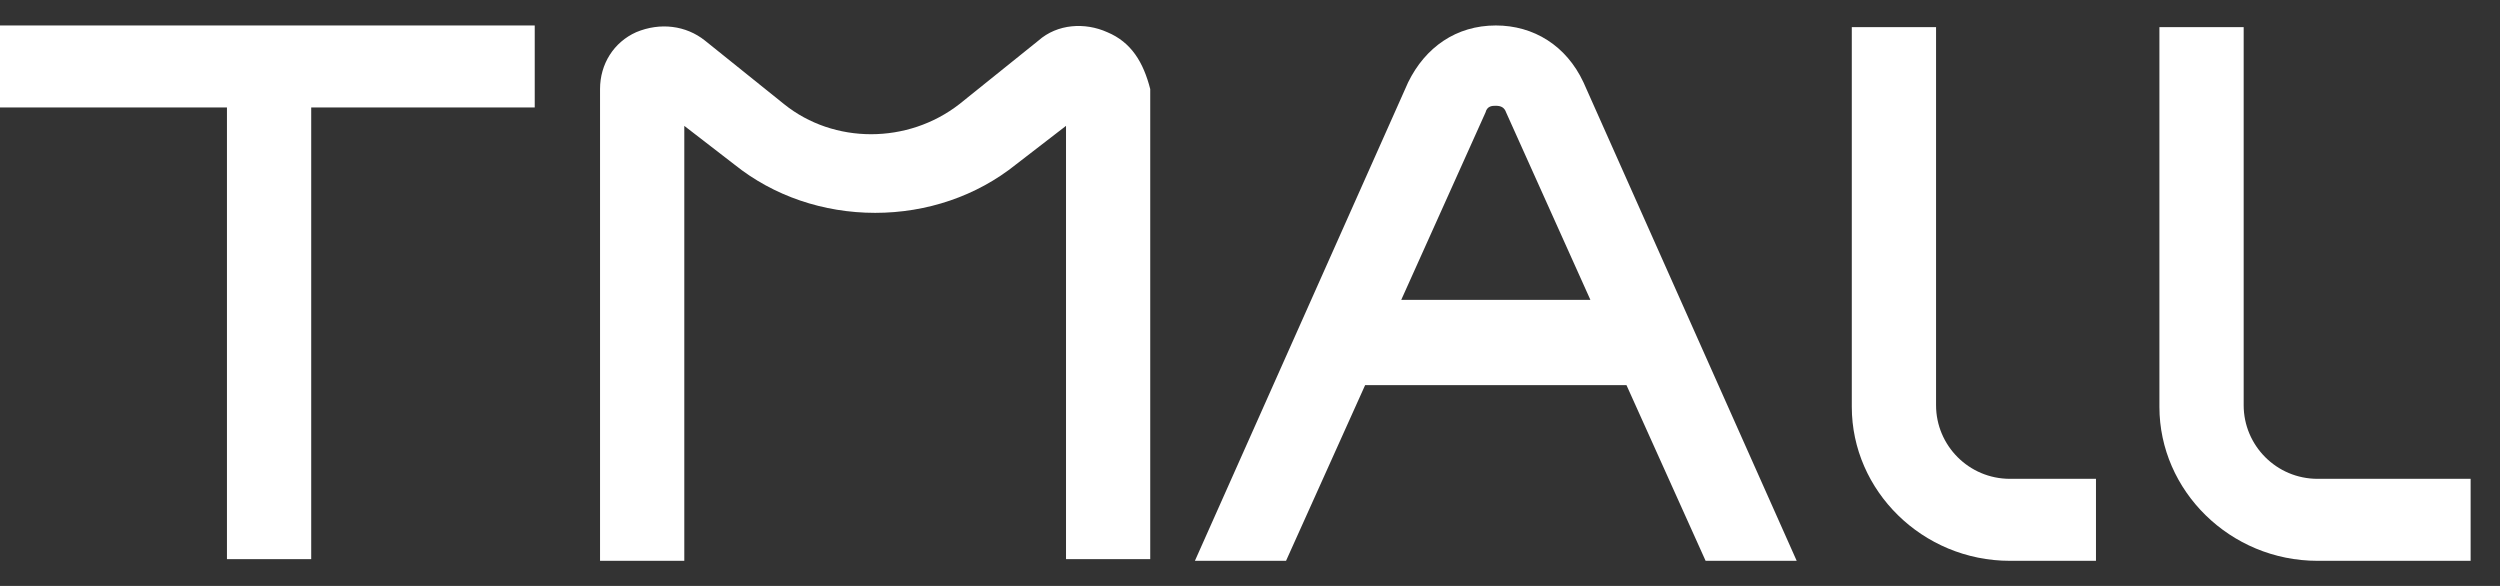 <svg width="64" height="15" viewBox="0 0 64 15" fill="none" xmlns="http://www.w3.org/2000/svg">
<rect x="0" y="0" width="64" height="15" fill="#333333" stroke="none"/>
<path fill-rule="evenodd" clip-rule="evenodd" d="M0 2.751H5.81V14.314H7.967V2.751H13.689V0.652H0V2.751Z" fill="white"/>
<path fill-rule="evenodd" clip-rule="evenodd" d="M57.438 10.374V0.695H55.281V10.417C55.281 12.558 57.086 14.357 59.331 14.357H63.248V12.258H59.331C58.274 12.258 57.438 11.402 57.438 10.374Z" fill="white"/>
<path fill-rule="evenodd" clip-rule="evenodd" d="M49.563 10.374V0.695H47.406V10.417C47.406 12.558 49.211 14.357 51.456 14.357H53.657V12.258H51.456C50.399 12.258 49.563 11.402 49.563 10.374Z" fill="white"/>
<path fill-rule="evenodd" clip-rule="evenodd" d="M28.346 0.824C27.774 0.567 27.069 0.61 26.585 1.038L24.561 2.665C23.24 3.693 21.347 3.693 20.071 2.665L18.046 1.038C17.562 0.652 16.902 0.567 16.286 0.824C15.713 1.081 15.361 1.637 15.361 2.28V14.357H17.518V3.222L18.794 4.207C19.807 5.021 21.083 5.449 22.404 5.449C23.724 5.449 25.001 5.021 26.013 4.207L27.29 3.222V14.314H29.446V2.28C29.27 1.595 28.962 1.081 28.346 0.824Z" fill="white"/>
<path fill-rule="evenodd" clip-rule="evenodd" d="M38.293 0.652C37.28 0.652 36.488 1.209 36.048 2.108L30.59 14.356H32.923L34.947 9.86H41.638L43.663 14.356H45.995L40.537 2.108C40.097 1.166 39.261 0.652 38.293 0.652ZM35.872 7.676L38.029 2.879C38.072 2.708 38.205 2.708 38.293 2.708C38.425 2.708 38.513 2.751 38.557 2.879L40.714 7.676H35.872Z" fill="white"/>
</svg>
